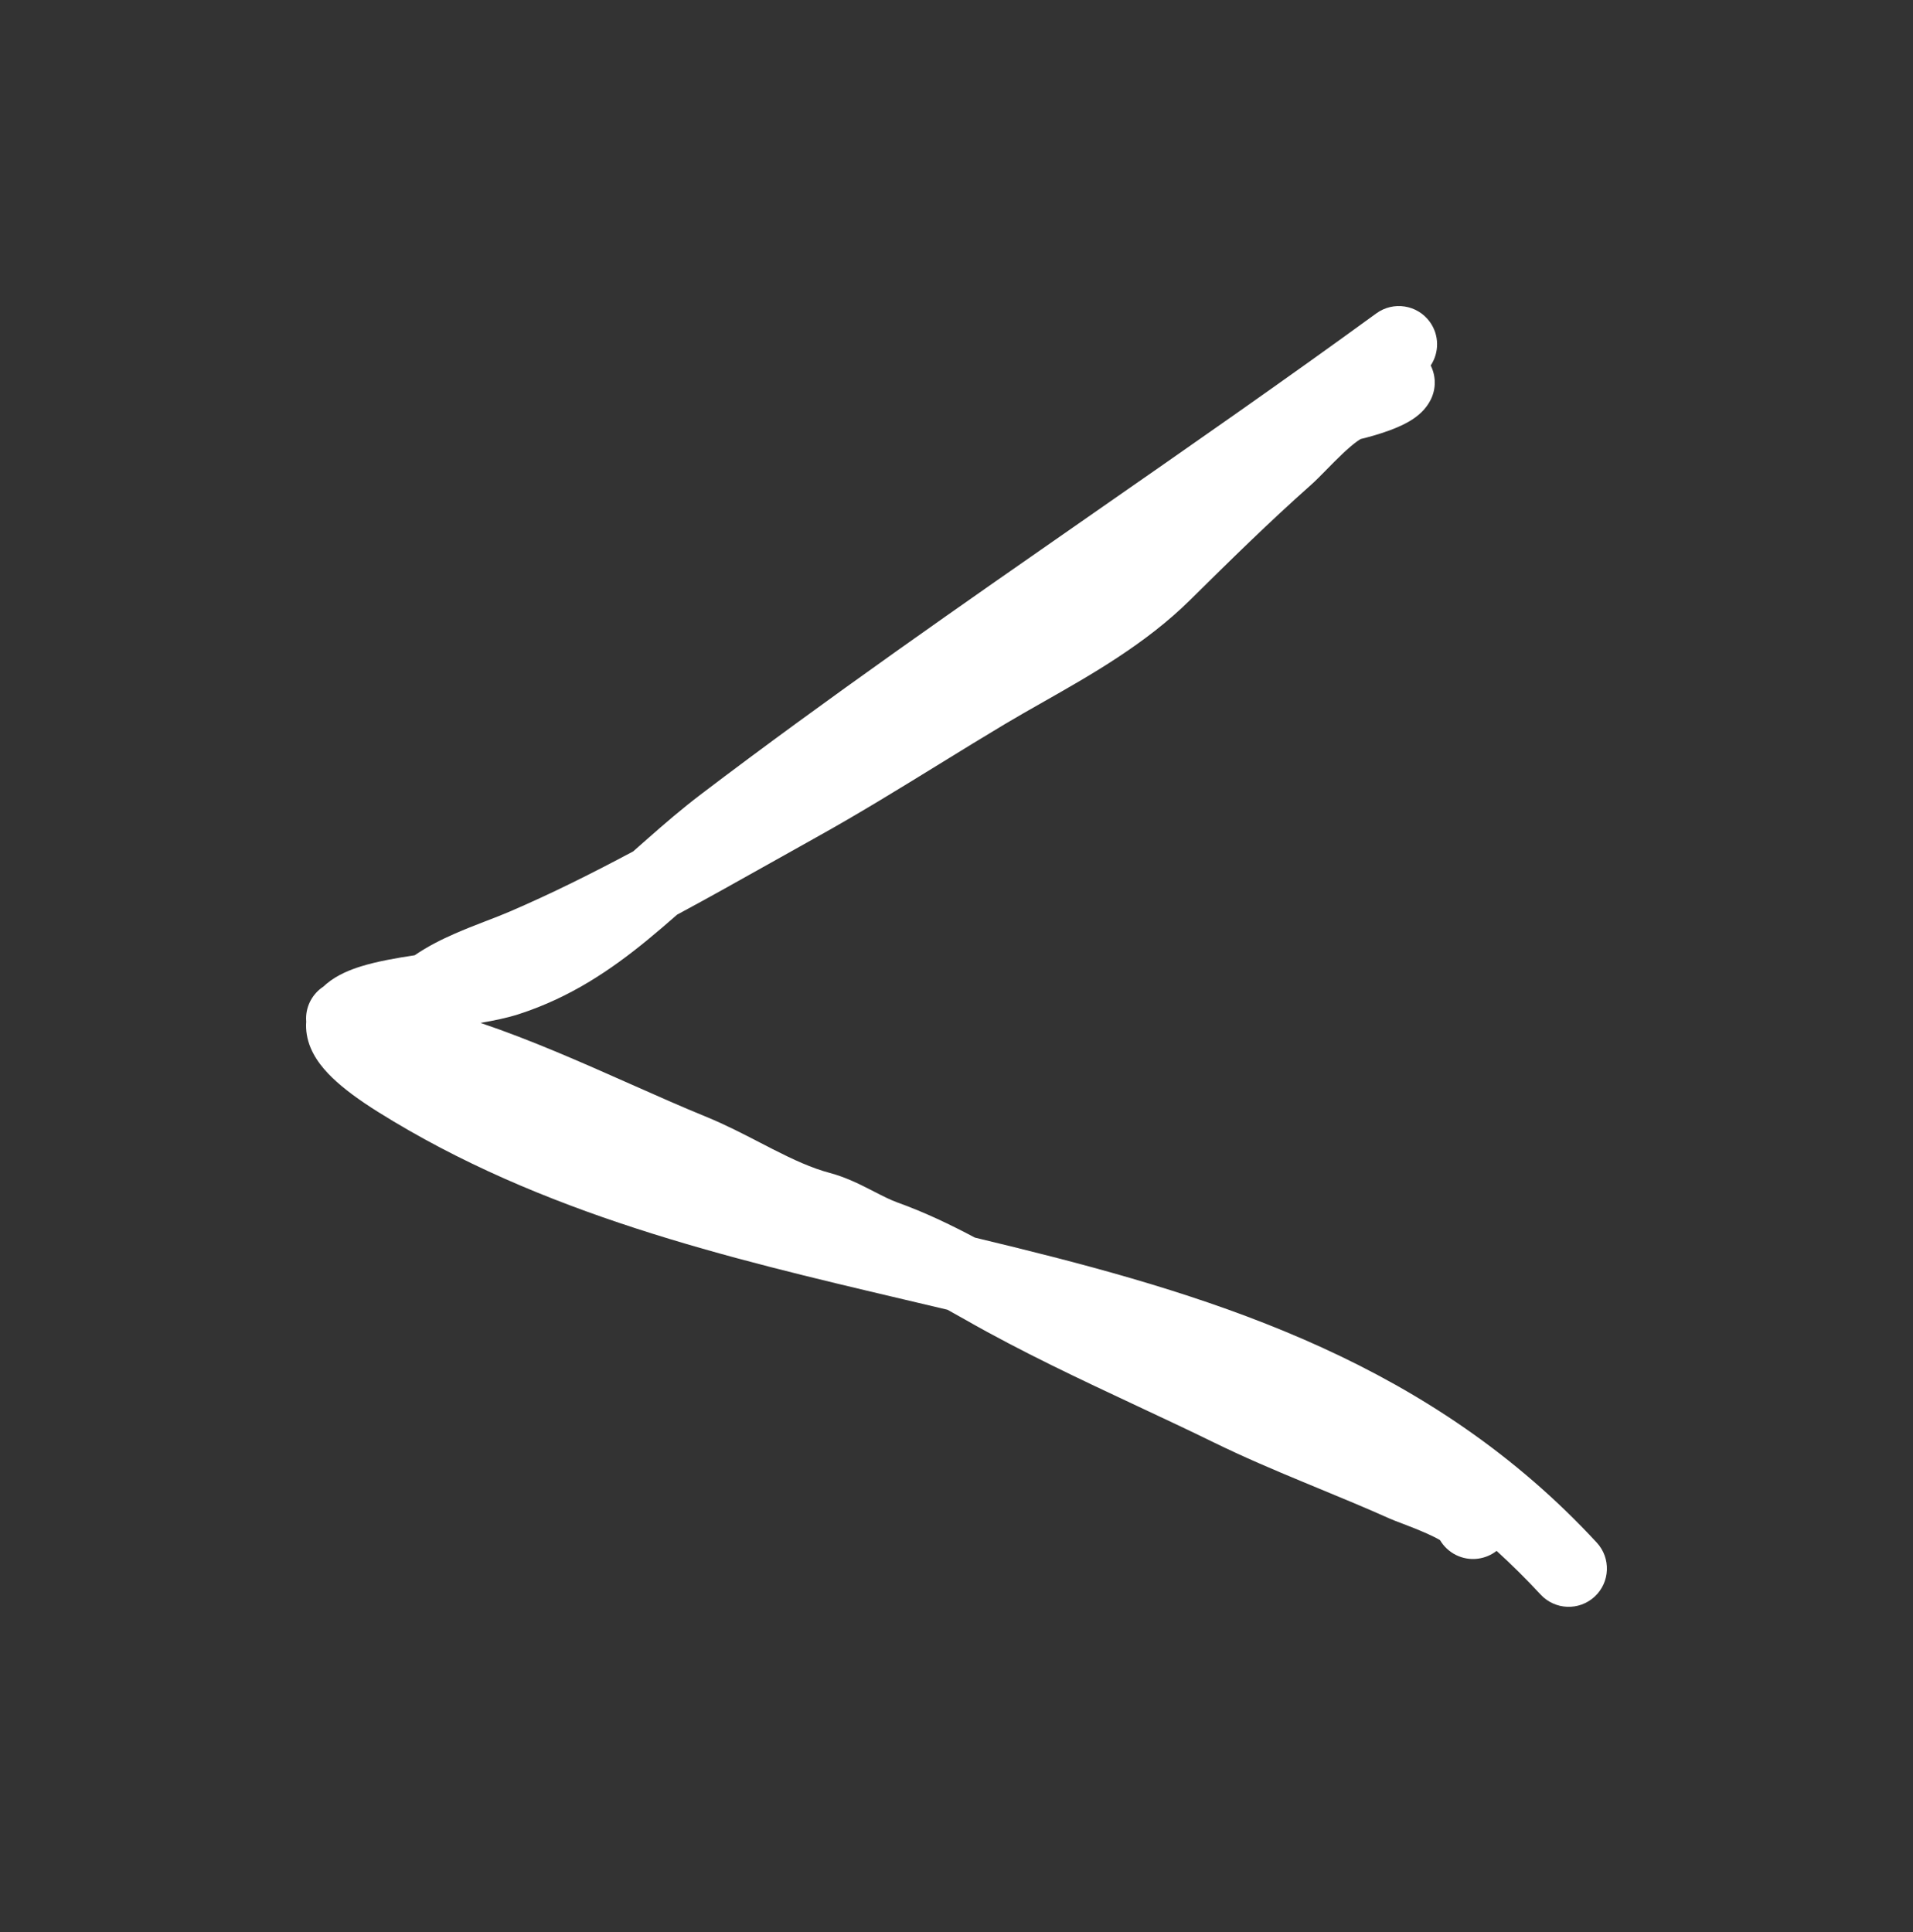 <svg width="100" height="101" viewBox="0 0 100 101" fill="none" xmlns="http://www.w3.org/2000/svg">
<rect x="0" y="0" width="100" height="101" fill="#333333" stroke="none"/>
<path fill-rule="evenodd" clip-rule="evenodd" d="M74.739 16.822C75.245 17.517 75.238 18.429 74.789 19.106C75.06 19.65 75.082 20.309 74.789 20.895C74.587 21.298 74.306 21.562 74.133 21.705C73.943 21.862 73.749 21.983 73.59 22.072C73.271 22.25 72.924 22.393 72.63 22.502C72.074 22.706 71.491 22.866 71.132 22.95C71.106 22.964 71.038 23.002 70.926 23.084C70.716 23.236 70.462 23.455 70.172 23.729C69.888 23.998 69.607 24.284 69.329 24.567L69.325 24.572L69.3 24.597L69.3 24.597C69.05 24.851 68.763 25.143 68.522 25.357C66.337 27.297 64.334 29.27 62.211 31.367C59.899 33.652 57.075 35.255 54.514 36.709L54.514 36.709L54.514 36.709C53.827 37.099 53.159 37.478 52.526 37.856C51.406 38.525 50.273 39.223 49.128 39.928L49.128 39.928L49.128 39.928C47.013 41.231 44.856 42.559 42.666 43.776C41.874 44.216 41.079 44.662 40.28 45.112L40.28 45.112C38.673 46.014 37.048 46.927 35.397 47.815C34.889 48.26 34.368 48.71 33.838 49.144C31.975 50.67 29.852 52.131 27.13 53.014C26.537 53.206 25.833 53.353 25.117 53.475C27.759 54.365 30.4 55.537 32.937 56.663C34.311 57.273 35.655 57.869 36.952 58.399C37.917 58.794 38.877 59.291 39.742 59.739L39.743 59.739C39.968 59.856 40.187 59.97 40.398 60.077C41.476 60.626 42.427 61.065 43.377 61.318C44.189 61.534 44.918 61.898 45.474 62.182L45.678 62.286L45.678 62.286C46.185 62.546 46.551 62.733 46.925 62.867C48.303 63.361 49.682 64.018 50.962 64.699C51.649 64.864 52.337 65.031 53.027 65.201C63.912 67.887 74.888 71.364 83.468 80.642C84.218 81.453 84.169 82.719 83.358 83.469C82.547 84.219 81.282 84.169 80.532 83.358C79.785 82.551 79.019 81.792 78.232 81.076C77.957 81.292 77.621 81.438 77.248 81.485C76.432 81.587 75.669 81.181 75.276 80.515C75.118 80.42 74.884 80.3 74.579 80.164C74.225 80.006 73.847 79.857 73.504 79.725C73.444 79.702 73.379 79.678 73.312 79.652L73.312 79.652C73.063 79.558 72.788 79.453 72.625 79.38C71.426 78.842 70.214 78.341 68.969 77.827L68.969 77.827C68.688 77.71 68.405 77.593 68.12 77.475C66.59 76.841 65.024 76.176 63.482 75.422C62.182 74.785 60.849 74.161 59.501 73.529L59.501 73.529C56.487 72.117 53.4 70.671 50.452 68.987C50.147 68.812 49.839 68.64 49.528 68.47C48.773 68.29 48.014 68.111 47.252 67.932C37.991 65.751 28.291 63.466 19.78 58.14C18.771 57.509 17.958 56.911 17.359 56.33C16.804 55.792 16.195 55.045 16.038 54.087C15.999 53.852 15.991 53.627 16.007 53.413C16.002 53.36 16 53.305 16 53.25C16 52.551 16.359 51.936 16.902 51.578C16.954 51.528 17.008 51.48 17.062 51.435C17.631 50.957 18.331 50.686 18.893 50.513C19.718 50.259 20.72 50.082 21.677 49.939C22.369 49.465 23.103 49.103 23.77 48.811C24.3 48.578 24.834 48.37 25.315 48.184L25.419 48.144L25.42 48.144L25.42 48.144C25.872 47.97 26.267 47.817 26.628 47.662C28.832 46.716 30.972 45.645 33.1 44.508L33.386 44.255C33.541 44.119 33.697 43.981 33.855 43.842C34.726 43.075 35.651 42.276 36.647 41.519C43.28 36.481 50.253 31.631 57.183 26.81L57.183 26.81L57.183 26.81L57.183 26.81C62.173 23.339 67.142 19.883 71.944 16.384C72.837 15.733 74.088 15.93 74.739 16.822Z" fill="white"/>
</svg>
